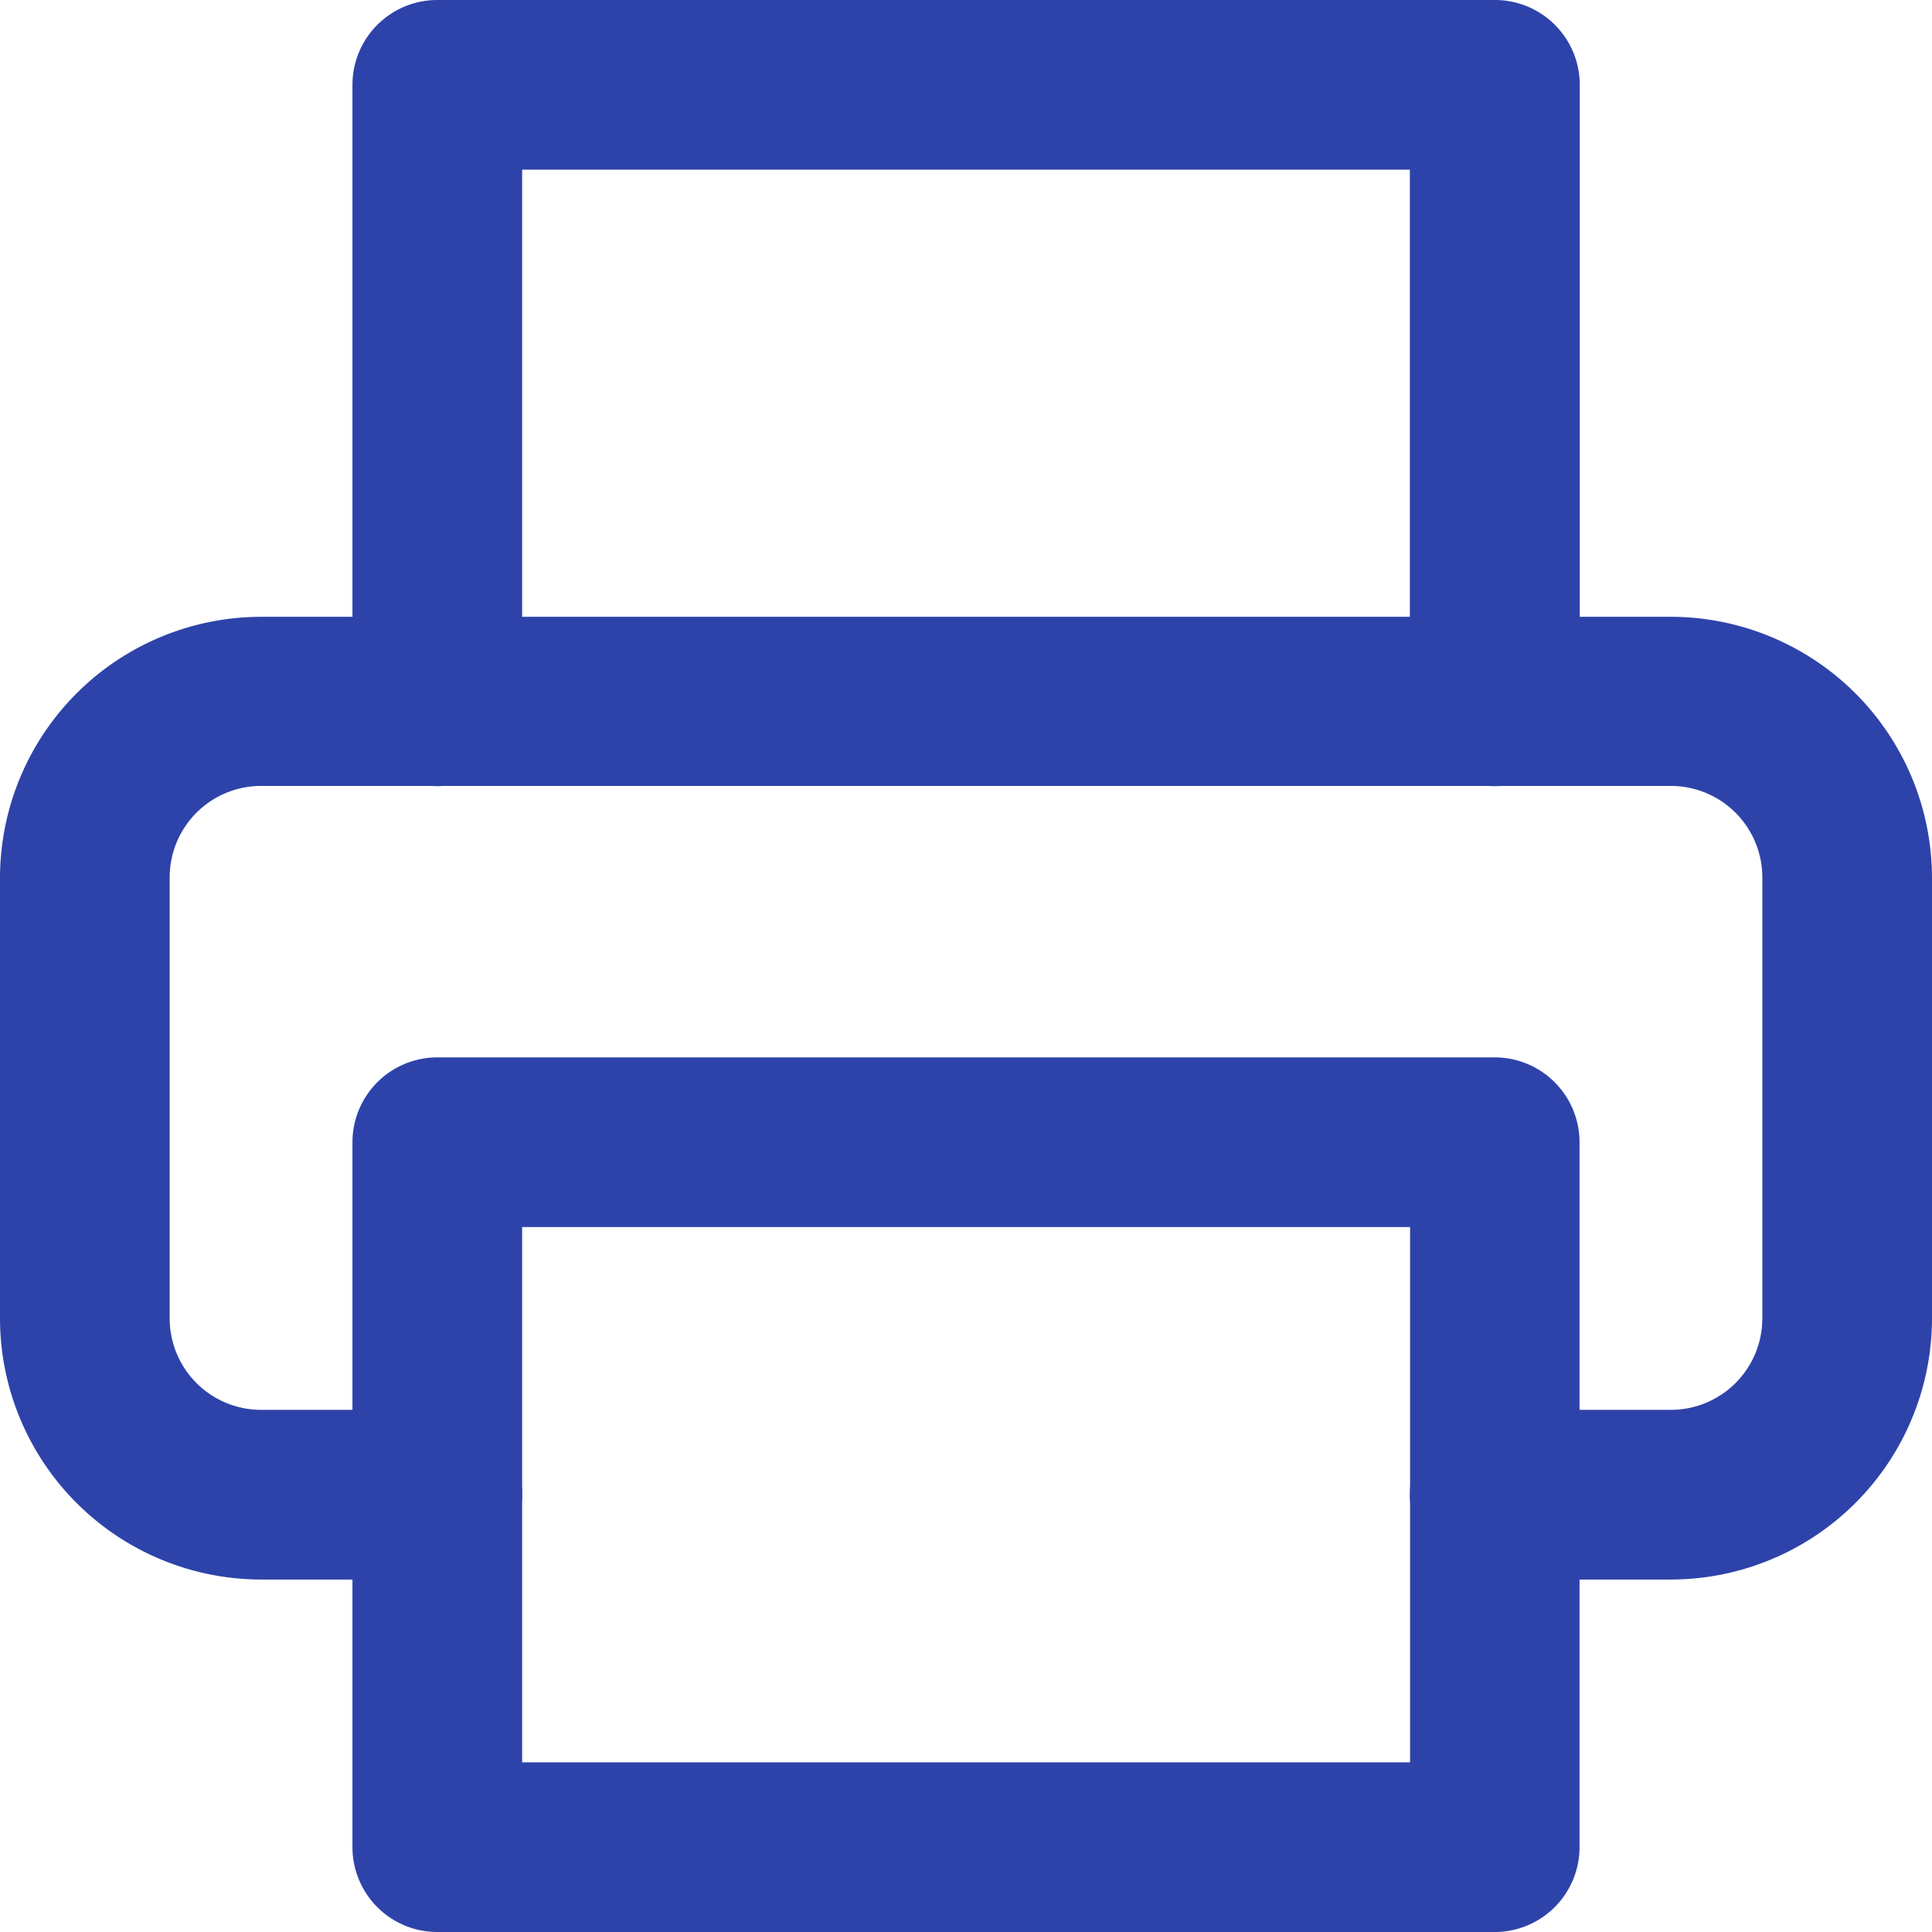 <svg xmlns="http://www.w3.org/2000/svg" width="17.08" height="17.08" viewBox="0 0 17.08 17.08">
  <g id="Icon_feather-printer" data-name="Icon feather-printer" transform="translate(0.75 0.75)">
    <path id="Path_3038" data-name="Path 3038" d="M18.348,9.2a.75.75,0,0,1-.75-.75V3.75H9.75v4.7a.75.75,0,0,1-1.5,0V3A.75.75,0,0,1,9,2.25h9.348A.75.75,0,0,1,19.1,3V8.453A.75.75,0,0,1,18.348,9.2Z" transform="translate(-5.884 -3)" fill="#2D43AA"/>
    <path id="Path_3039" data-name="Path 3039" d="M17.022,21.261H15.464a.75.75,0,1,1,0-1.5h1.558a.809.809,0,0,0,.808-.808v-3.9a.809.809,0,0,0-.808-.808H4.558a.809.809,0,0,0-.808.808v3.9a.809.809,0,0,0,.808.808H6.116a.75.75,0,0,1,0,1.5H4.558A2.311,2.311,0,0,1,2.25,18.953v-3.9A2.311,2.311,0,0,1,4.558,12.75H17.022a2.311,2.311,0,0,1,2.308,2.308v3.9A2.311,2.311,0,0,1,17.022,21.261Z" transform="translate(-3 -8.047)" fill="#2D43AA"/>
    <path id="Path_3040" data-name="Path 3040" d="M9,20.25h9.348a.75.75,0,0,1,.75.75v6.232a.75.75,0,0,1-.75.75H9a.75.75,0,0,1-.75-.75V21A.75.75,0,0,1,9,20.25Zm8.6,1.5H9.75v4.732H17.6Z" transform="translate(-5.884 -11.652)" fill="#2D43AA"/>
  </g>
</svg>

